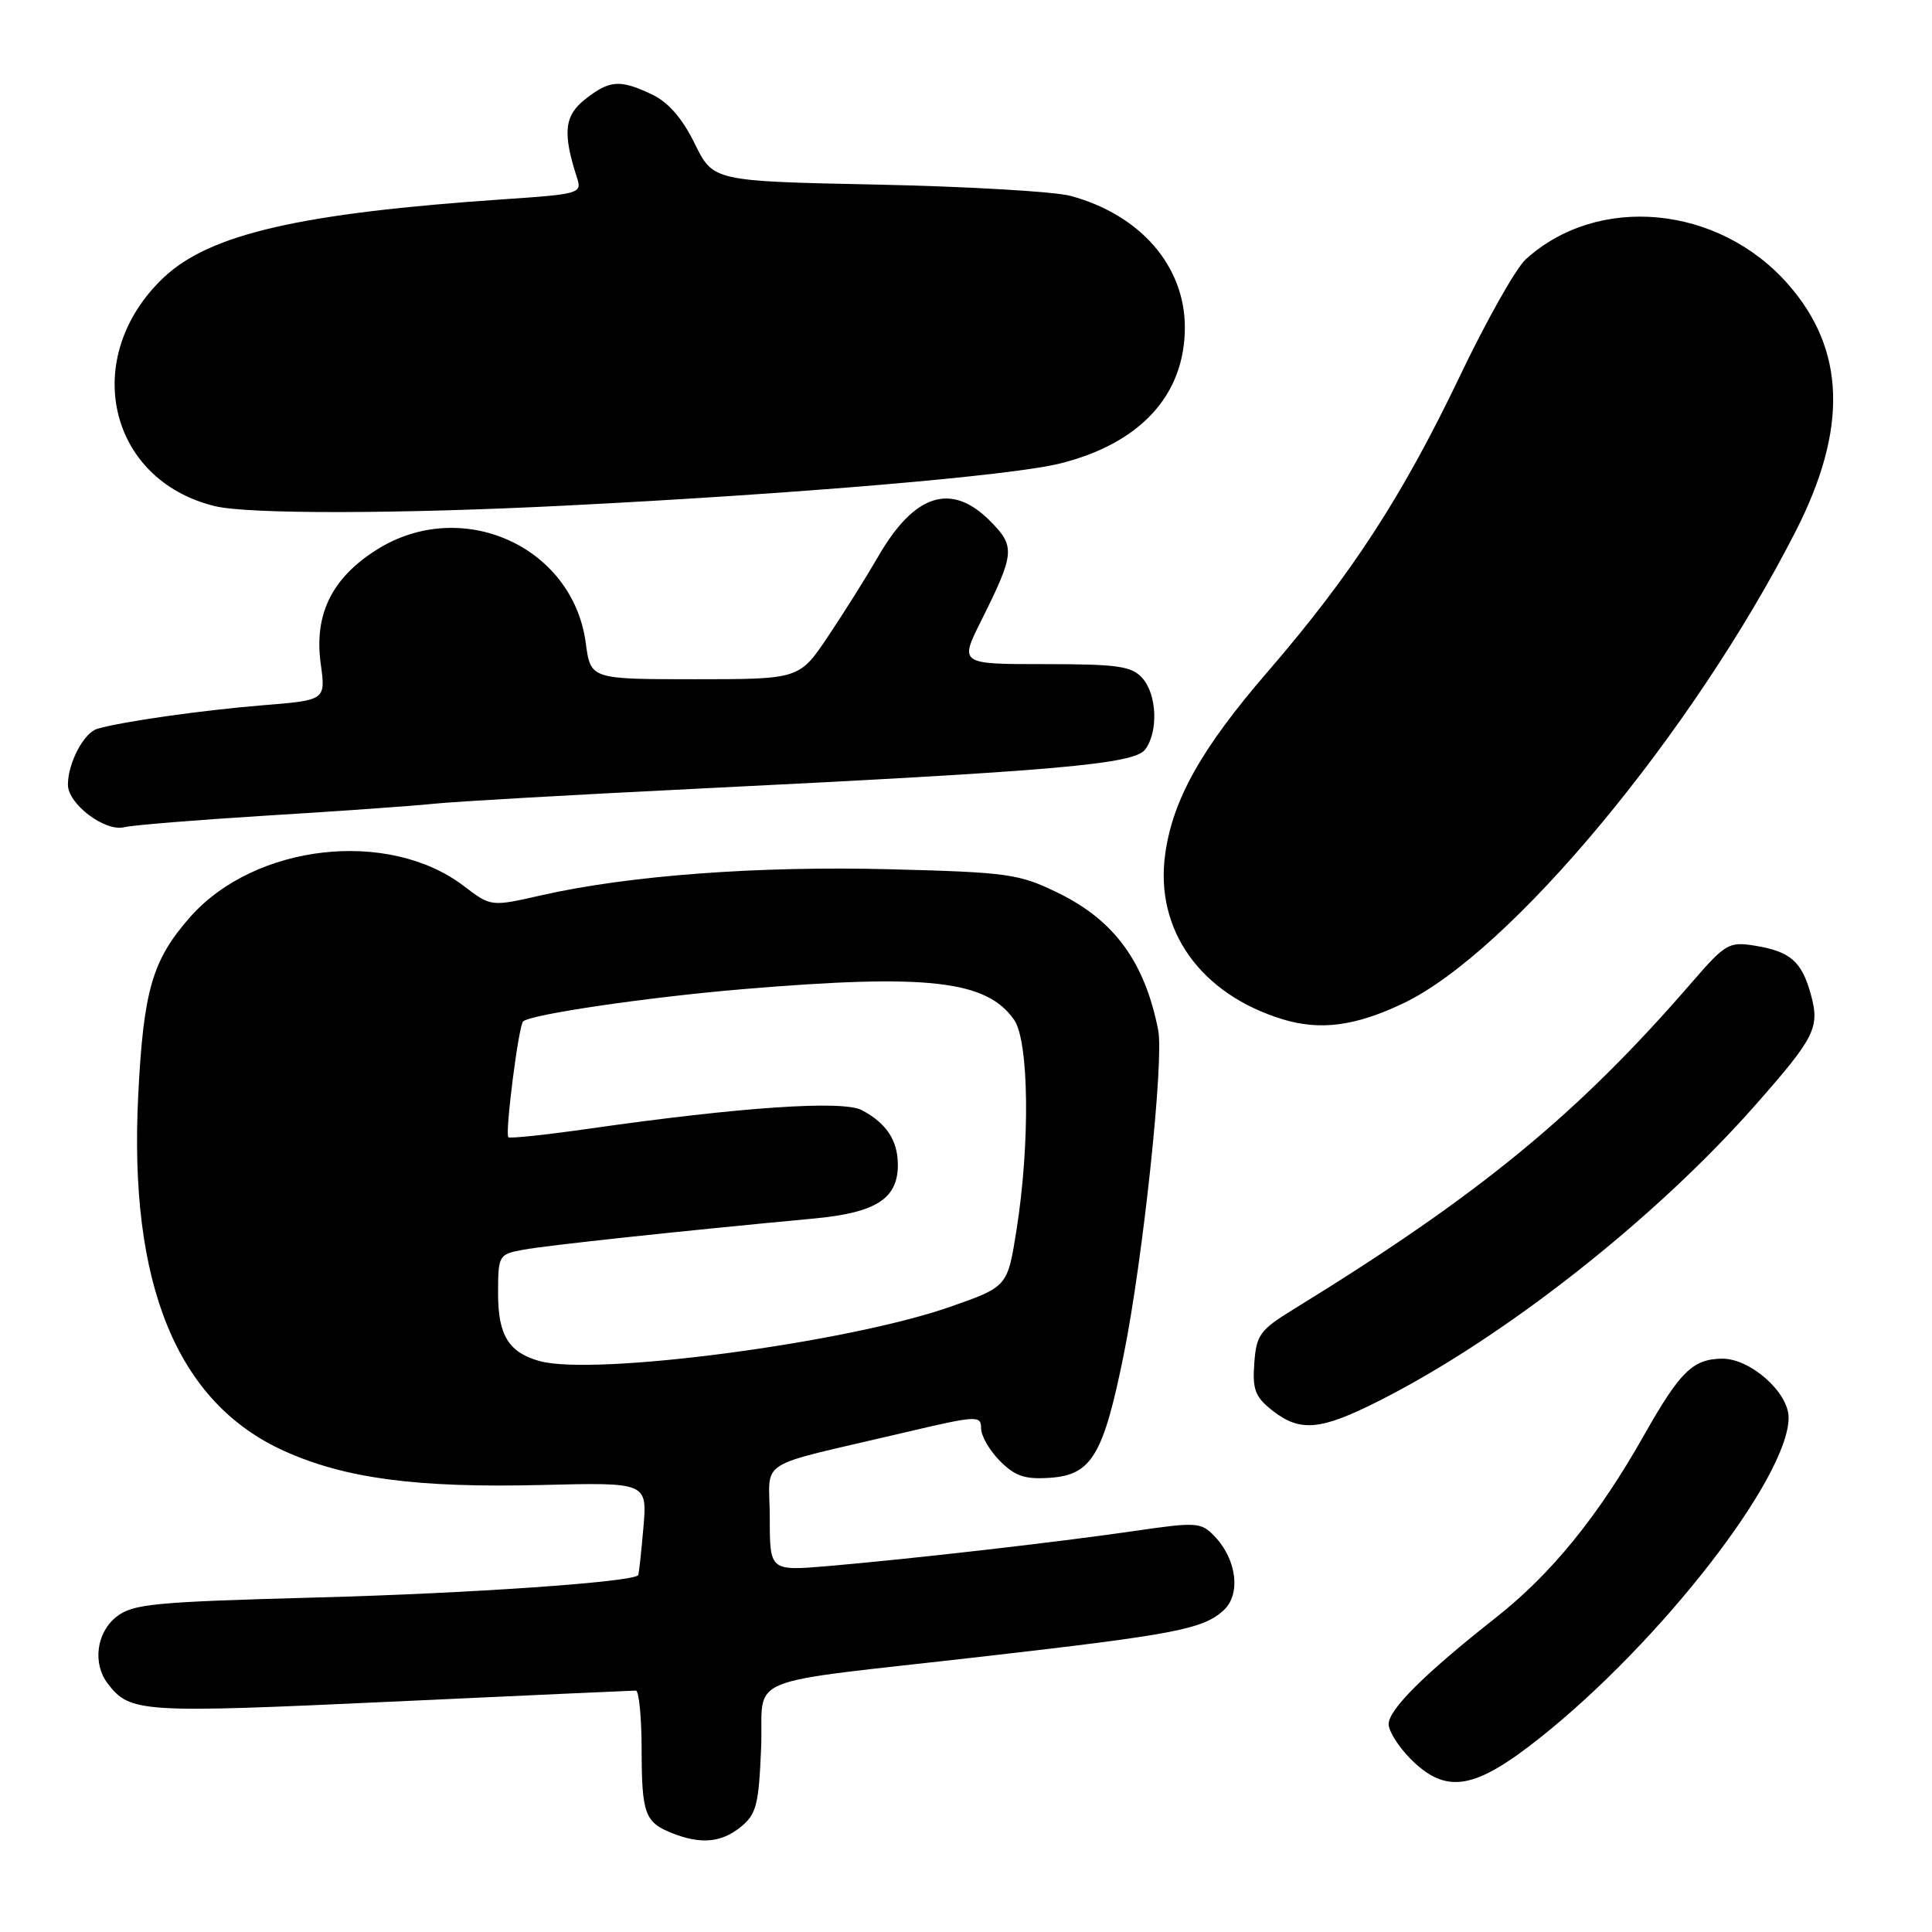 <?xml version="1.0" encoding="UTF-8" standalone="no"?>
<!DOCTYPE svg PUBLIC "-//W3C//DTD SVG 1.1//EN" "http://www.w3.org/Graphics/SVG/1.1/DTD/svg11.dtd" >
<svg xmlns="http://www.w3.org/2000/svg" xmlns:xlink="http://www.w3.org/1999/xlink" version="1.1" viewBox="0 0 256 256">
 <g >
 <path fill="currentColor"
d=" M 98.14 242.09 C 100.22 240.40 100.54 239.18 100.85 231.66 C 101.26 221.67 97.38 223.27 130.50 219.47 C 155.63 216.59 159.38 215.87 162.11 213.40 C 164.46 211.28 163.89 206.63 160.92 203.55 C 159.14 201.70 158.57 201.66 150.27 202.87 C 140.02 204.36 120.80 206.56 109.75 207.51 C 102.00 208.17 102.00 208.17 102.00 201.12 C 102.00 193.07 99.61 194.59 119.75 189.84 C 129.47 187.55 130.00 187.52 130.00 189.26 C 130.00 190.27 131.13 192.22 132.51 193.60 C 134.54 195.63 135.83 196.05 139.21 195.81 C 144.65 195.41 146.21 192.79 148.90 179.50 C 151.44 166.94 154.25 140.51 153.47 136.51 C 151.70 127.50 147.68 121.97 140.25 118.34 C 135.04 115.79 133.69 115.59 117.91 115.18 C 100.44 114.73 83.35 116.00 71.78 118.62 C 65.06 120.15 65.06 120.15 61.47 117.41 C 51.48 109.79 33.74 111.81 25.17 121.54 C 20.19 127.21 19.02 131.19 18.32 145.05 C 17.03 170.22 23.47 185.90 37.72 192.29 C 45.79 195.92 55.31 197.17 71.74 196.77 C 85.77 196.42 85.77 196.42 85.25 202.46 C 84.96 205.78 84.66 208.60 84.56 208.72 C 83.87 209.63 62.34 211.13 42.18 211.67 C 20.34 212.26 17.61 212.52 15.43 214.23 C 12.77 216.32 12.24 220.43 14.28 223.09 C 17.23 226.93 18.64 227.02 51.65 225.49 C 69.17 224.68 83.84 224.01 84.25 224.01 C 84.66 224.00 85.01 227.49 85.02 231.75 C 85.03 240.33 85.44 241.45 89.03 242.89 C 92.85 244.41 95.56 244.17 98.14 242.09 Z  M 204.18 230.17 C 220.16 217.44 237.00 195.72 237.00 187.84 C 237.00 184.49 231.91 179.99 228.17 180.03 C 224.31 180.08 222.61 181.75 217.90 190.07 C 211.79 200.90 205.59 208.53 198.19 214.36 C 188.78 221.77 184.00 226.52 184.00 228.46 C 184.00 229.39 185.32 231.47 186.92 233.08 C 191.65 237.81 195.39 237.18 204.18 230.17 Z  M 182.77 185.60 C 199.24 177.29 219.31 161.51 232.60 146.42 C 240.52 137.44 241.16 136.16 239.94 131.75 C 238.74 127.39 237.22 126.07 232.54 125.31 C 229.10 124.75 228.63 125.03 224.23 130.11 C 209.04 147.67 196.07 158.32 171.38 173.50 C 166.95 176.22 166.47 176.88 166.20 180.64 C 165.94 184.13 166.32 185.10 168.58 186.89 C 172.28 189.79 174.96 189.55 182.77 185.60 Z  M 185.87 132.98 C 200.09 126.26 224.33 97.10 237.97 70.33 C 244.88 56.76 244.54 46.30 236.90 37.63 C 227.70 27.17 211.71 25.67 202.16 34.37 C 200.87 35.54 196.94 42.51 193.43 49.86 C 185.81 65.78 179.05 76.18 167.98 89.00 C 159.18 99.19 155.38 105.96 154.39 113.21 C 153.01 123.24 159.09 131.75 169.99 135.07 C 174.95 136.57 179.57 135.97 185.87 132.98 Z  M 35.50 108.06 C 44.85 107.49 54.75 106.79 57.50 106.50 C 60.25 106.21 76.00 105.31 92.50 104.50 C 140.16 102.15 150.29 101.27 151.75 99.30 C 153.51 96.93 153.30 91.99 151.35 89.83 C 149.93 88.26 148.07 88.00 138.42 88.00 C 127.14 88.00 127.14 88.00 130.01 82.25 C 134.49 73.27 134.56 72.41 131.15 68.99 C 126.02 63.86 121.13 65.45 116.33 73.80 C 114.84 76.38 111.89 81.09 109.77 84.25 C 105.93 90.00 105.93 90.00 92.09 90.00 C 78.26 90.00 78.26 90.00 77.62 85.22 C 75.91 72.34 61.10 65.74 49.87 72.87 C 43.95 76.62 41.60 81.44 42.50 87.97 C 43.16 92.78 43.16 92.78 34.83 93.45 C 26.77 94.11 16.18 95.61 12.90 96.57 C 11.11 97.09 9.00 101.10 9.00 103.97 C 9.00 106.54 13.90 110.24 16.46 109.61 C 17.58 109.33 26.15 108.64 35.50 108.06 Z  M 75.00 66.99 C 105.58 65.45 133.95 63.03 140.44 61.42 C 151.09 58.77 156.99 52.35 157.00 43.40 C 157.00 35.24 151.10 28.45 141.83 25.95 C 139.70 25.38 128.18 24.71 116.23 24.46 C 94.50 24.01 94.50 24.01 92.05 19.02 C 90.41 15.68 88.55 13.54 86.40 12.52 C 82.15 10.50 80.78 10.60 77.54 13.15 C 74.76 15.33 74.53 17.62 76.47 23.60 C 77.13 25.62 76.73 25.73 66.83 26.40 C 39.83 28.23 27.76 31.01 21.66 36.80 C 10.59 47.31 14.28 63.64 28.50 67.07 C 32.93 68.14 52.87 68.11 75.00 66.99 Z  M 71.50 180.35 C 67.42 179.22 66.00 176.93 66.00 171.46 C 66.00 166.32 66.06 166.21 69.32 165.60 C 72.39 165.02 90.33 163.10 107.86 161.46 C 116.13 160.69 119.02 158.81 118.97 154.25 C 118.93 151.06 117.44 148.83 114.20 147.10 C 111.69 145.77 98.18 146.68 78.10 149.55 C 72.38 150.37 67.55 150.88 67.36 150.69 C 66.89 150.22 68.71 135.96 69.31 135.35 C 70.25 134.42 85.67 132.15 98.30 131.08 C 122.87 129.01 130.70 129.88 134.37 135.12 C 136.35 137.95 136.51 151.51 134.69 163.00 C 133.50 170.50 133.50 170.50 125.87 173.17 C 112.21 177.95 78.78 182.36 71.50 180.35 Z "/>
</g>
</svg>